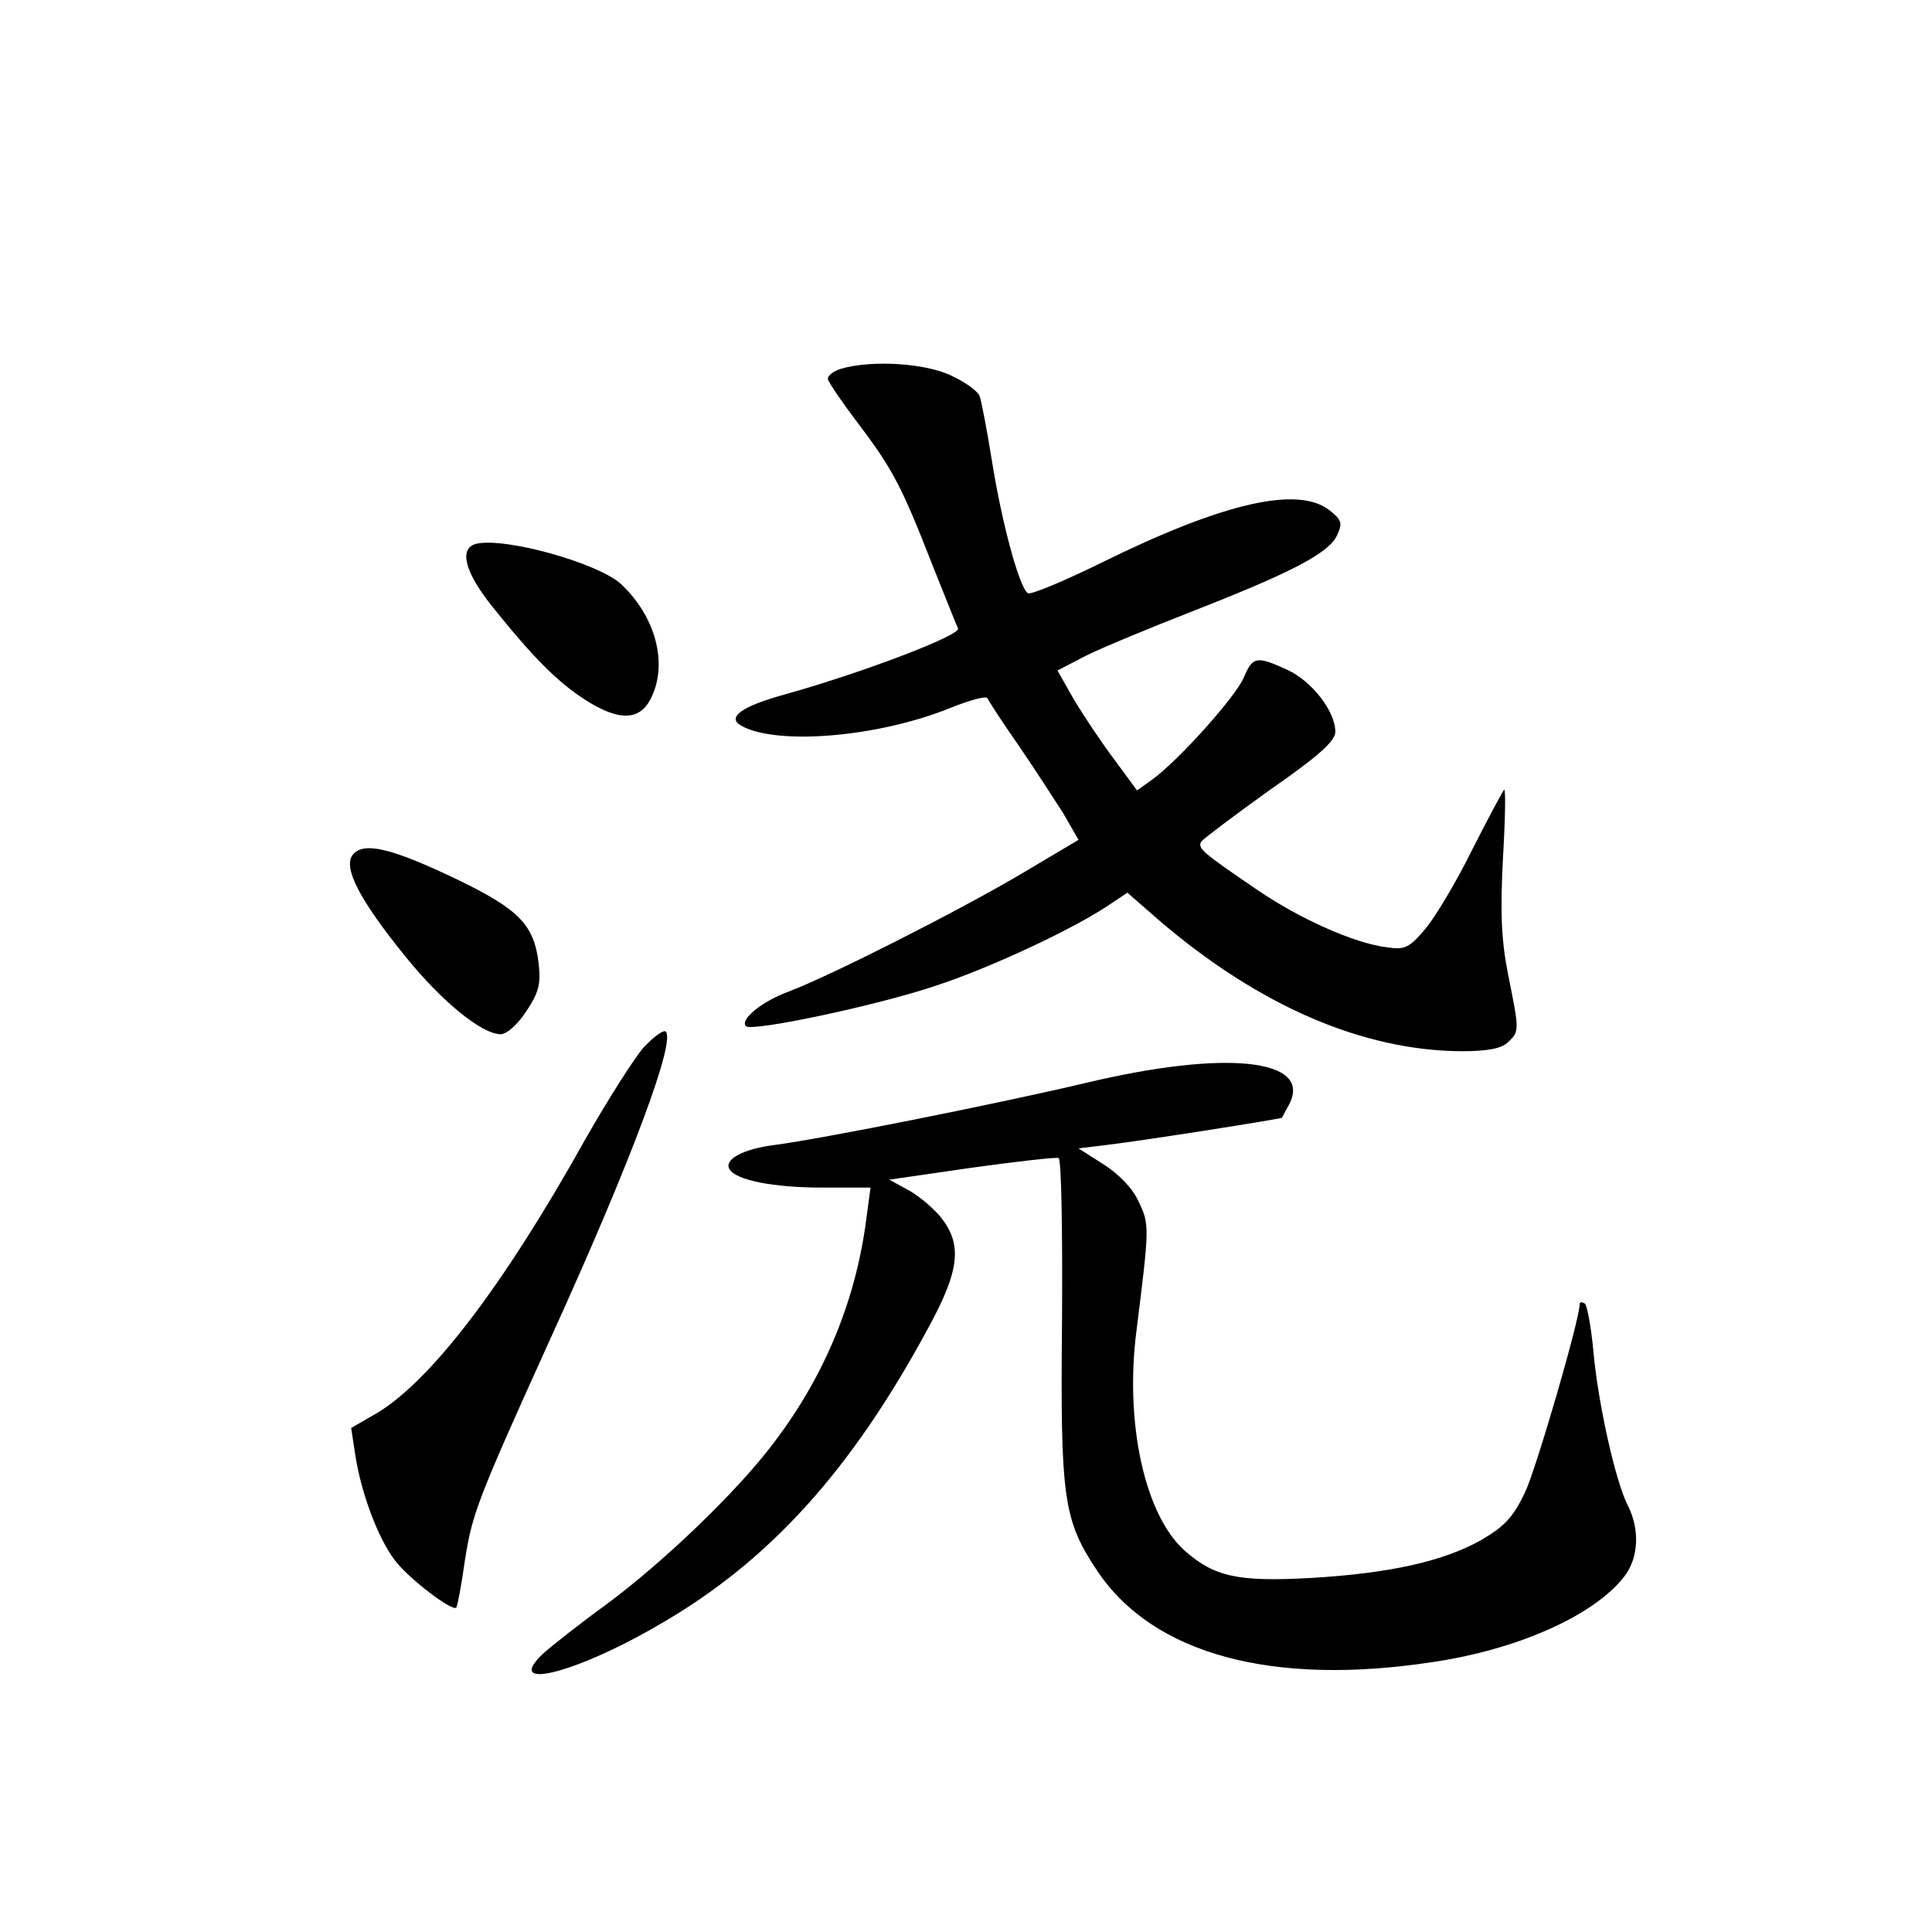 <?xml version="1.0" standalone="no"?>
<!DOCTYPE svg PUBLIC "-//W3C//DTD SVG 20010904//EN"
 "http://www.w3.org/TR/2001/REC-SVG-20010904/DTD/svg10.dtd">
<svg version="1.0" xmlns="http://www.w3.org/2000/svg"
 width="340pt" height="340pt" viewBox="0 0 340 340"
 preserveAspectRatio="xMidYMid meet">
<g transform="translate(0,340) scale(0.1,-0.1)"
fill="#000000" stroke="none">
<path d="M1480 2751 c-14 -4 -24 -13 -23 -18 1 -6 25 -41 53 -78 60 -79 77
-111 130 -247 23 -57 43 -108 46 -114 5 -12 -169 -78 -301 -115 -81 -22 -108
-42 -79 -57 64 -34 240 -19 366 32 35 14 64 22 66 17 2 -5 26 -42 54 -82 28
-41 63 -95 79 -120 l27 -47 -101 -60 c-112 -66 -335 -179 -409 -207 -47 -17
-87 -50 -75 -61 10 -10 229 36 333 71 98 32 247 102 308 144 l30 20 55 -48
c176 -151 359 -230 533 -231 47 0 71 5 82 16 20 19 20 20 0 119 -12 61 -14
110 -9 205 4 69 5 123 2 120 -3 -3 -28 -50 -56 -105 -27 -55 -64 -117 -82
-139 -29 -34 -36 -38 -69 -33 -56 7 -151 49 -226 100 -97 66 -107 74 -100 86
4 5 58 46 121 91 85 59 115 86 115 102 0 36 -41 89 -84 109 -55 25 -61 24 -77
-13 -14 -34 -115 -146 -160 -179 l-28 -20 -39 53 c-22 29 -54 77 -71 105 l-30
53 50 26 c28 14 115 50 192 80 171 67 236 101 250 132 10 21 8 27 -12 43 -55
45 -187 15 -402 -91 -67 -33 -125 -57 -130 -54 -15 9 -46 124 -63 231 -9 56
-19 108 -22 116 -3 8 -24 24 -48 35 -45 23 -142 29 -196 13z"/>
<path d="M838 2443 c-31 -8 -20 -50 28 -110 72 -90 115 -133 163 -164 59 -38
96 -38 116 1 31 60 10 144 -52 202 -40 37 -204 83 -255 71z"/>
<path d="M621 1896 c-18 -22 11 -79 93 -180 64 -79 134 -136 167 -136 11 0 30
17 45 40 22 33 26 48 22 84 -8 69 -35 96 -145 149 -115 55 -163 66 -182 43z"/>
<path d="M1133 1557 c-16 -18 -62 -90 -103 -162 -145 -260 -273 -426 -367
-482 l-45 -26 7 -46 c10 -67 40 -148 70 -187 25 -33 102 -91 108 -83 2 2 9 39
15 82 13 83 21 105 151 392 143 314 222 527 202 540 -5 2 -21 -10 -38 -28z"/>
<path d="M1910 1494 c-157 -37 -463 -98 -547 -109 -56 -7 -90 -26 -79 -43 12
-19 77 -32 164 -32 l84 0 -7 -52 c-18 -144 -73 -279 -164 -398 -63 -84 -194
-210 -296 -285 -44 -32 -92 -70 -107 -83 -76 -70 54 -38 204 50 192 111 336
270 471 520 57 104 61 149 21 198 -15 17 -40 38 -58 47 l-31 17 145 21 c80 11
149 19 153 17 5 -2 7 -131 6 -286 -3 -314 2 -351 63 -442 98 -145 307 -202
589 -159 150 22 284 82 337 150 26 33 28 83 7 125 -22 42 -53 182 -61 273 -4
43 -11 80 -15 83 -5 3 -9 3 -9 -1 0 -27 -76 -288 -96 -331 -21 -44 -36 -60
-77 -84 -67 -38 -163 -59 -301 -67 -127 -7 -169 2 -221 48 -70 62 -106 224
-85 387 23 184 23 187 4 227 -10 23 -35 49 -62 66 l-44 28 49 6 c61 7 308 46
309 48 1 1 6 12 13 24 41 80 -113 96 -359 37z"/>
</g>
</svg>
